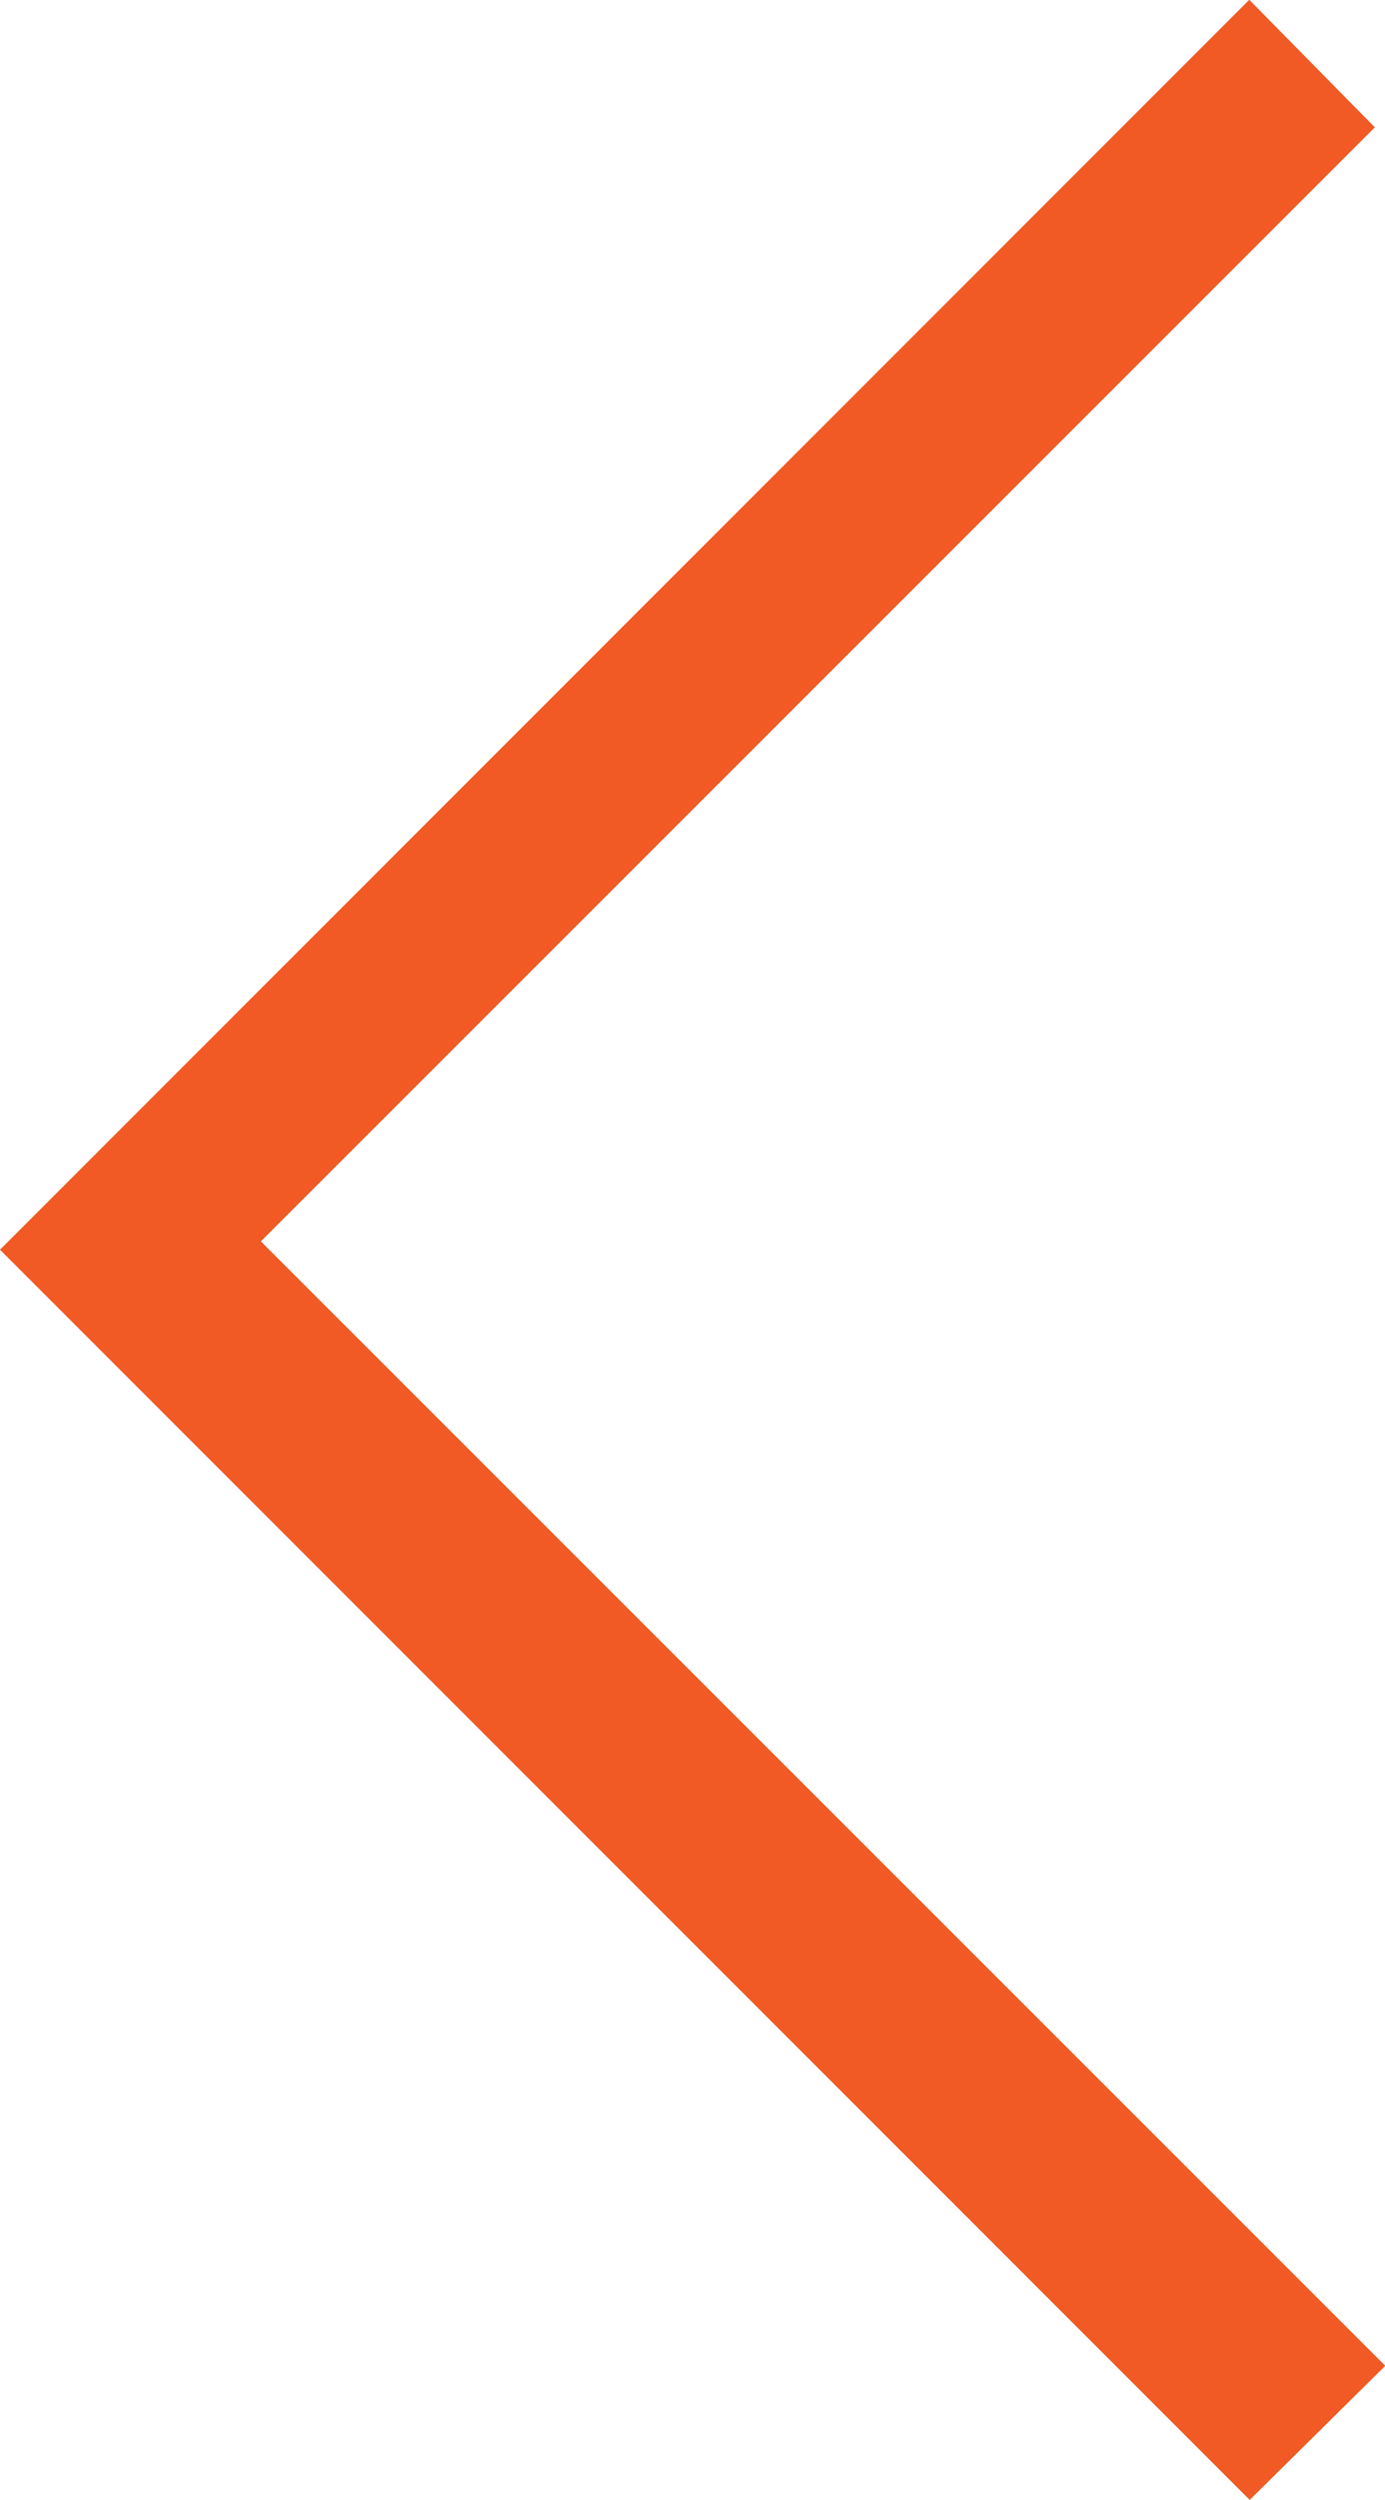 <svg xmlns="http://www.w3.org/2000/svg" width="25.744" height="46.451" viewBox="0 0 25.744 46.451">
  <path id="Path_51" data-name="Path 51" d="M6147.627,1652.455l-23.229-23.23L6147.619,1606l2.334,2.37-20.706,20.7,20.9,20.893Z" transform="translate(-6124.398 -1606.004)" fill="#f15a24"/>
</svg>
